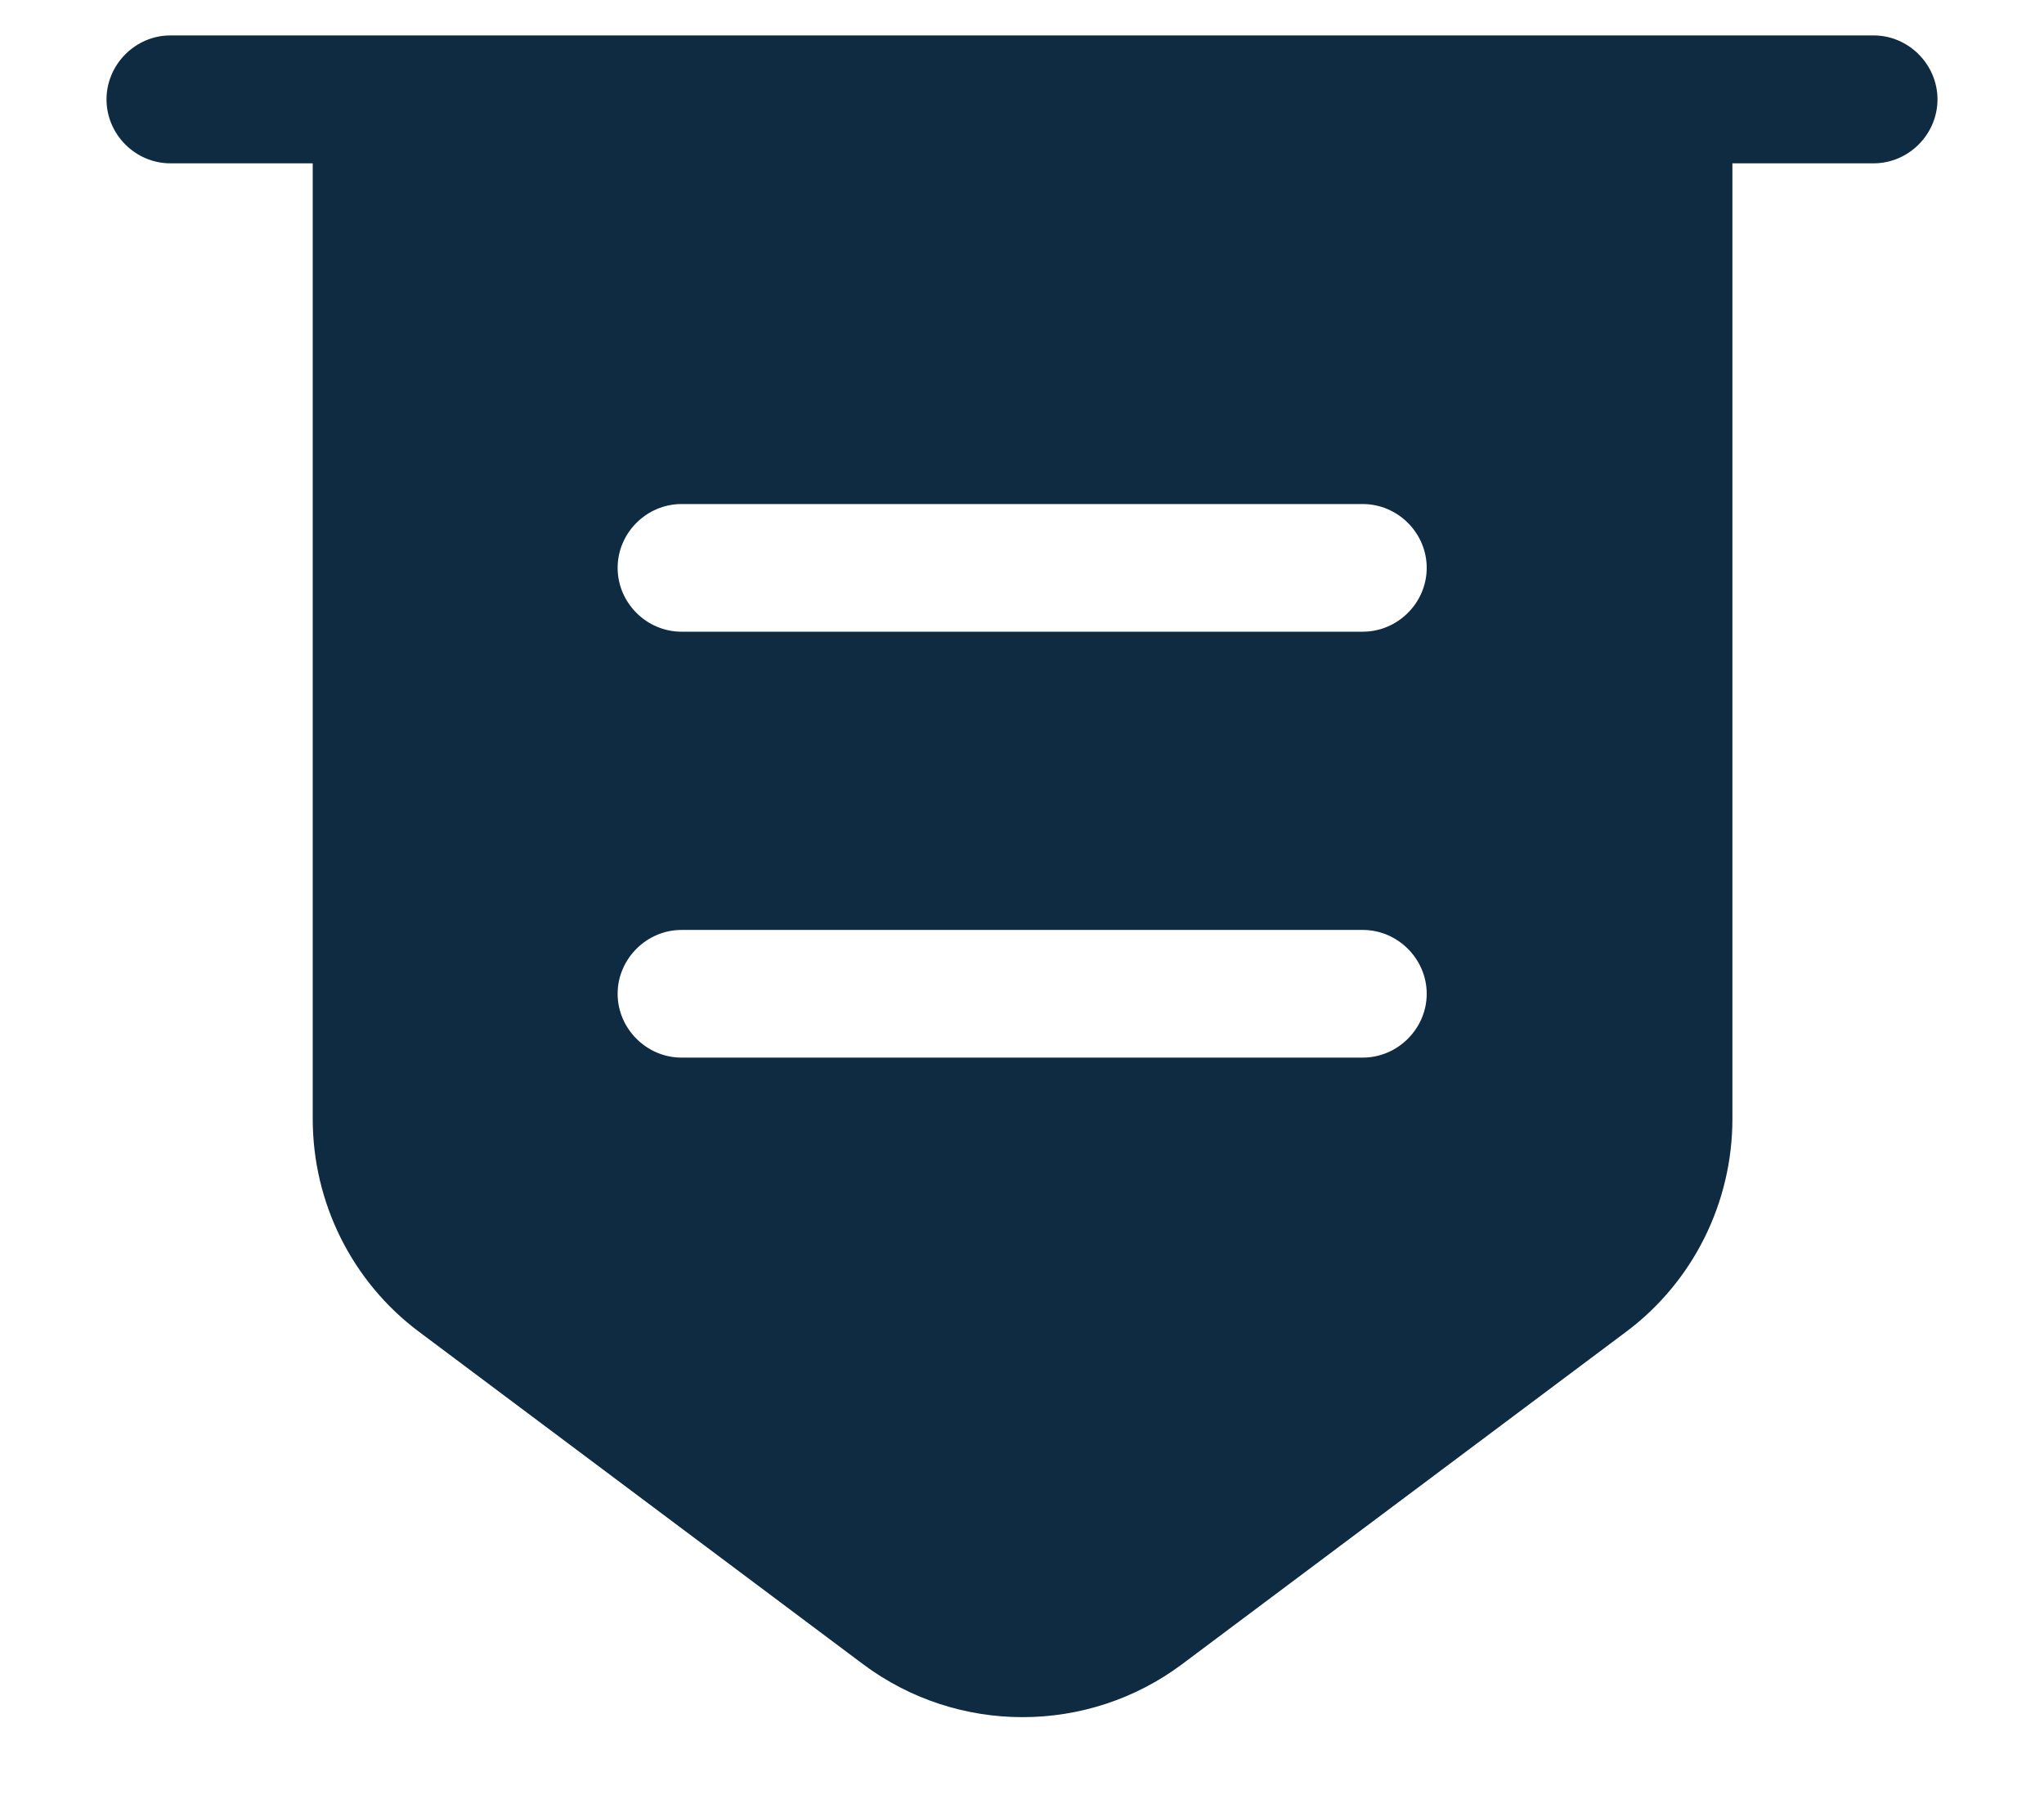<svg width="18" height="16" viewBox="0 0 18 16" fill="none" xmlns="http://www.w3.org/2000/svg">
<path d="M16.5 1.438H1.5C1.192 1.438 0.938 1.183 0.938 0.875C0.938 0.568 1.192 0.312 1.5 0.312H16.5C16.808 0.312 17.062 0.568 17.062 0.875C17.062 1.183 16.808 1.438 16.5 1.438Z" fill="#0e2b41"/>
<path d="M2.754 0.875V9.852C2.754 10.588 3.099 11.285 3.691 11.727L7.599 14.652C8.431 15.275 9.579 15.275 10.411 14.652L14.319 11.727C14.911 11.285 15.256 10.588 15.256 9.852V0.875H2.754ZM12.001 9.312H6.001C5.694 9.312 5.439 9.057 5.439 8.75C5.439 8.443 5.694 8.188 6.001 8.188H12.001C12.309 8.188 12.564 8.443 12.564 8.75C12.564 9.057 12.309 9.312 12.001 9.312ZM12.001 5.562H6.001C5.694 5.562 5.439 5.308 5.439 5C5.439 4.692 5.694 4.438 6.001 4.438H12.001C12.309 4.438 12.564 4.692 12.564 5C12.564 5.308 12.309 5.562 12.001 5.562Z" fill="#0e2b41"/>
</svg>
